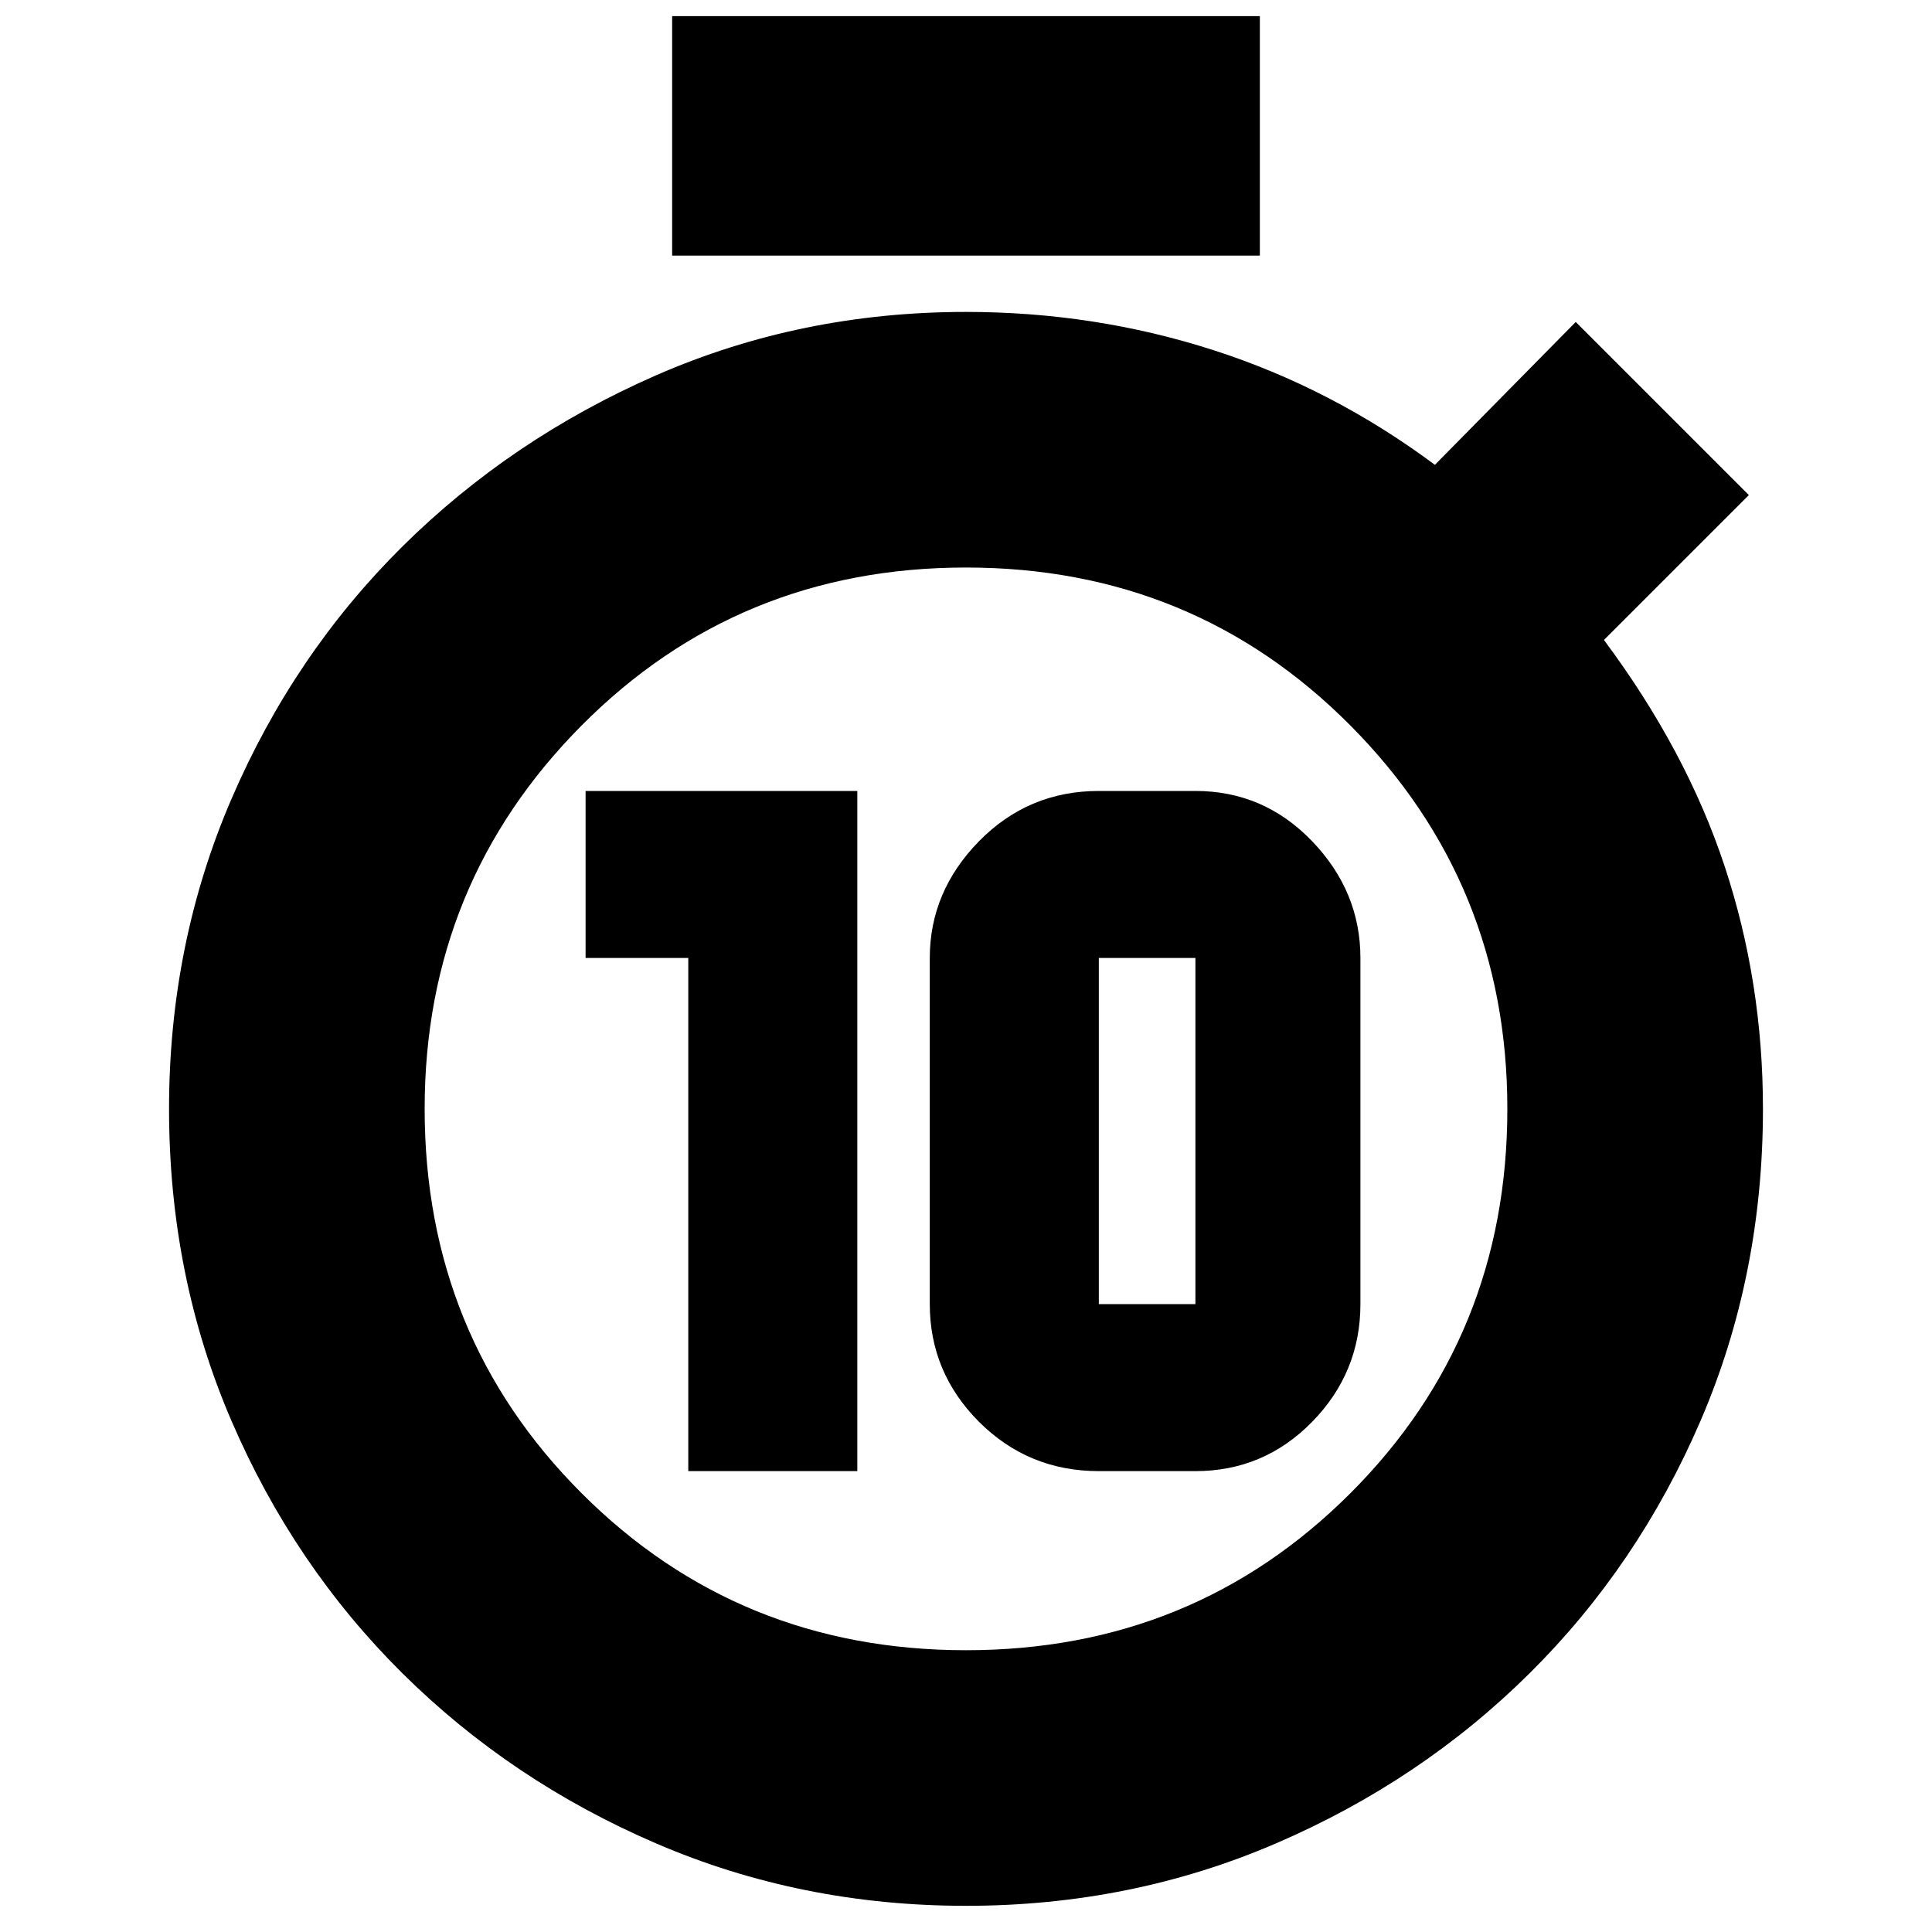 <svg xmlns="http://www.w3.org/2000/svg" height="20" width="20"><path d="M7.125 15.229V9.917H6.062V8.188H8.875V15.229ZM11.375 15.229Q10.646 15.229 10.135 14.719Q9.625 14.208 9.625 13.5V9.917Q9.625 9.229 10.135 8.708Q10.646 8.188 11.375 8.188H12.375Q13.083 8.188 13.583 8.708Q14.083 9.229 14.083 9.917V13.5Q14.083 14.208 13.583 14.719Q13.083 15.229 12.375 15.229ZM11.375 13.5H12.375Q12.375 13.5 12.375 13.5Q12.375 13.5 12.375 13.5V9.917Q12.375 9.917 12.375 9.917Q12.375 9.917 12.375 9.917H11.375Q11.375 9.917 11.375 9.917Q11.375 9.917 11.375 9.917V13.5Q11.375 13.5 11.375 13.5Q11.375 13.5 11.375 13.5ZM6.958 2.646V0.167H13.042V2.646ZM10 19.729Q8.292 19.729 6.792 19.083Q5.292 18.438 4.167 17.323Q3.042 16.208 2.396 14.708Q1.75 13.208 1.75 11.479Q1.75 9.771 2.396 8.271Q3.042 6.771 4.167 5.656Q5.292 4.542 6.792 3.885Q8.292 3.229 10 3.229Q11.333 3.229 12.562 3.625Q13.792 4.021 14.854 4.812L16.312 3.333L18.104 5.125L16.604 6.625Q17.458 7.771 17.854 8.969Q18.25 10.167 18.25 11.479Q18.25 13.208 17.604 14.708Q16.958 16.208 15.833 17.323Q14.708 18.438 13.208 19.083Q11.708 19.729 10 19.729ZM10 17.083Q12.354 17.083 13.979 15.458Q15.604 13.833 15.604 11.479Q15.604 9.146 13.979 7.51Q12.354 5.875 10 5.875Q7.646 5.875 6.021 7.51Q4.396 9.146 4.396 11.479Q4.396 13.833 6.021 15.458Q7.646 17.083 10 17.083Z"/></svg>